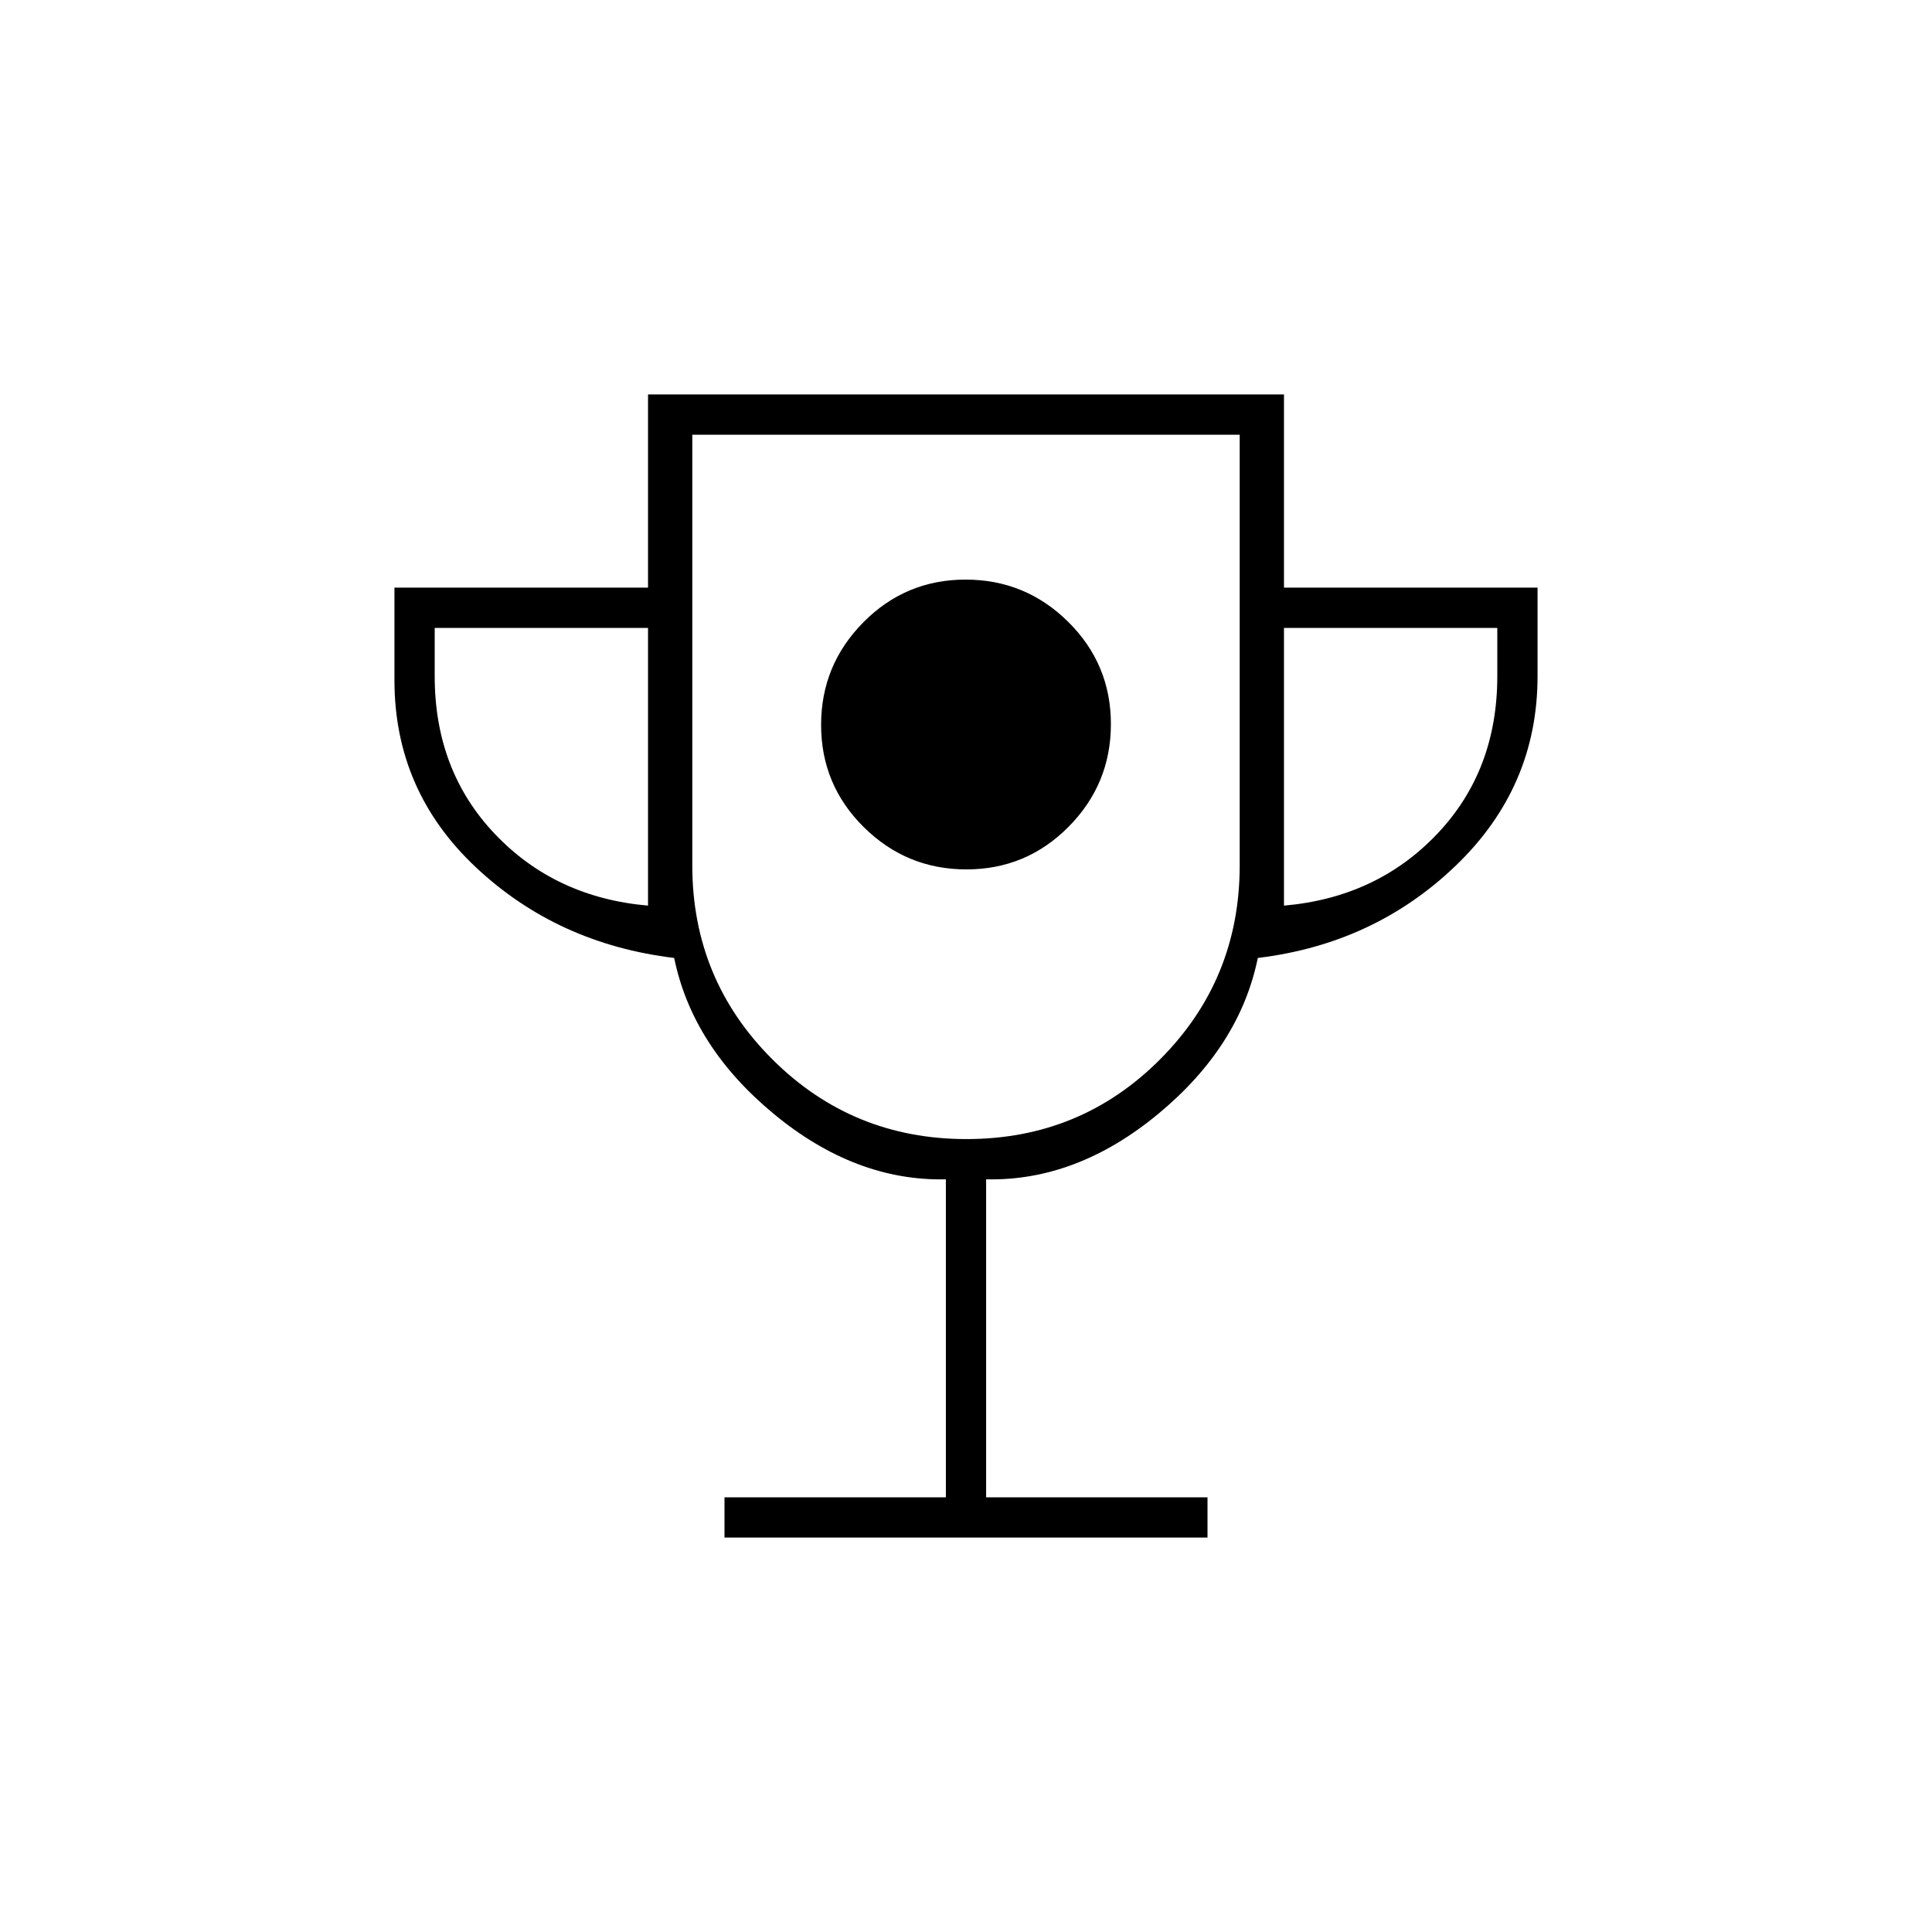 <svg xmlns="http://www.w3.org/2000/svg" height="20" viewBox="0 -960 960 960" width="20"><path d="M480.21-528Q510-528 531-549.21t21-51Q552-630 530.79-651t-51-21Q450-672 429-650.79t-21 51Q408-570 429.21-549t51 21ZM360-196v-20h110v-158q-45 1-85.5-32.5T335-484q-58-7-98.5-45.01T196-622v-46h126v-96h316v96h126v44q0 55-40.5 94T625-484q-9 44-49.5 77.5T490-374v158h110v20H360Zm-38-314v-138H216v24q0 47 30 78.5t76 35.5Zm158.24 116q56.76 0 96.26-39.67Q616-473.33 616-530v-214H344v214q0 56.67 39.74 96.33Q423.47-394 480.24-394ZM638-510q46-4 76-35.5t30-78.5v-24H638v138Zm-158-58Z"/></svg>